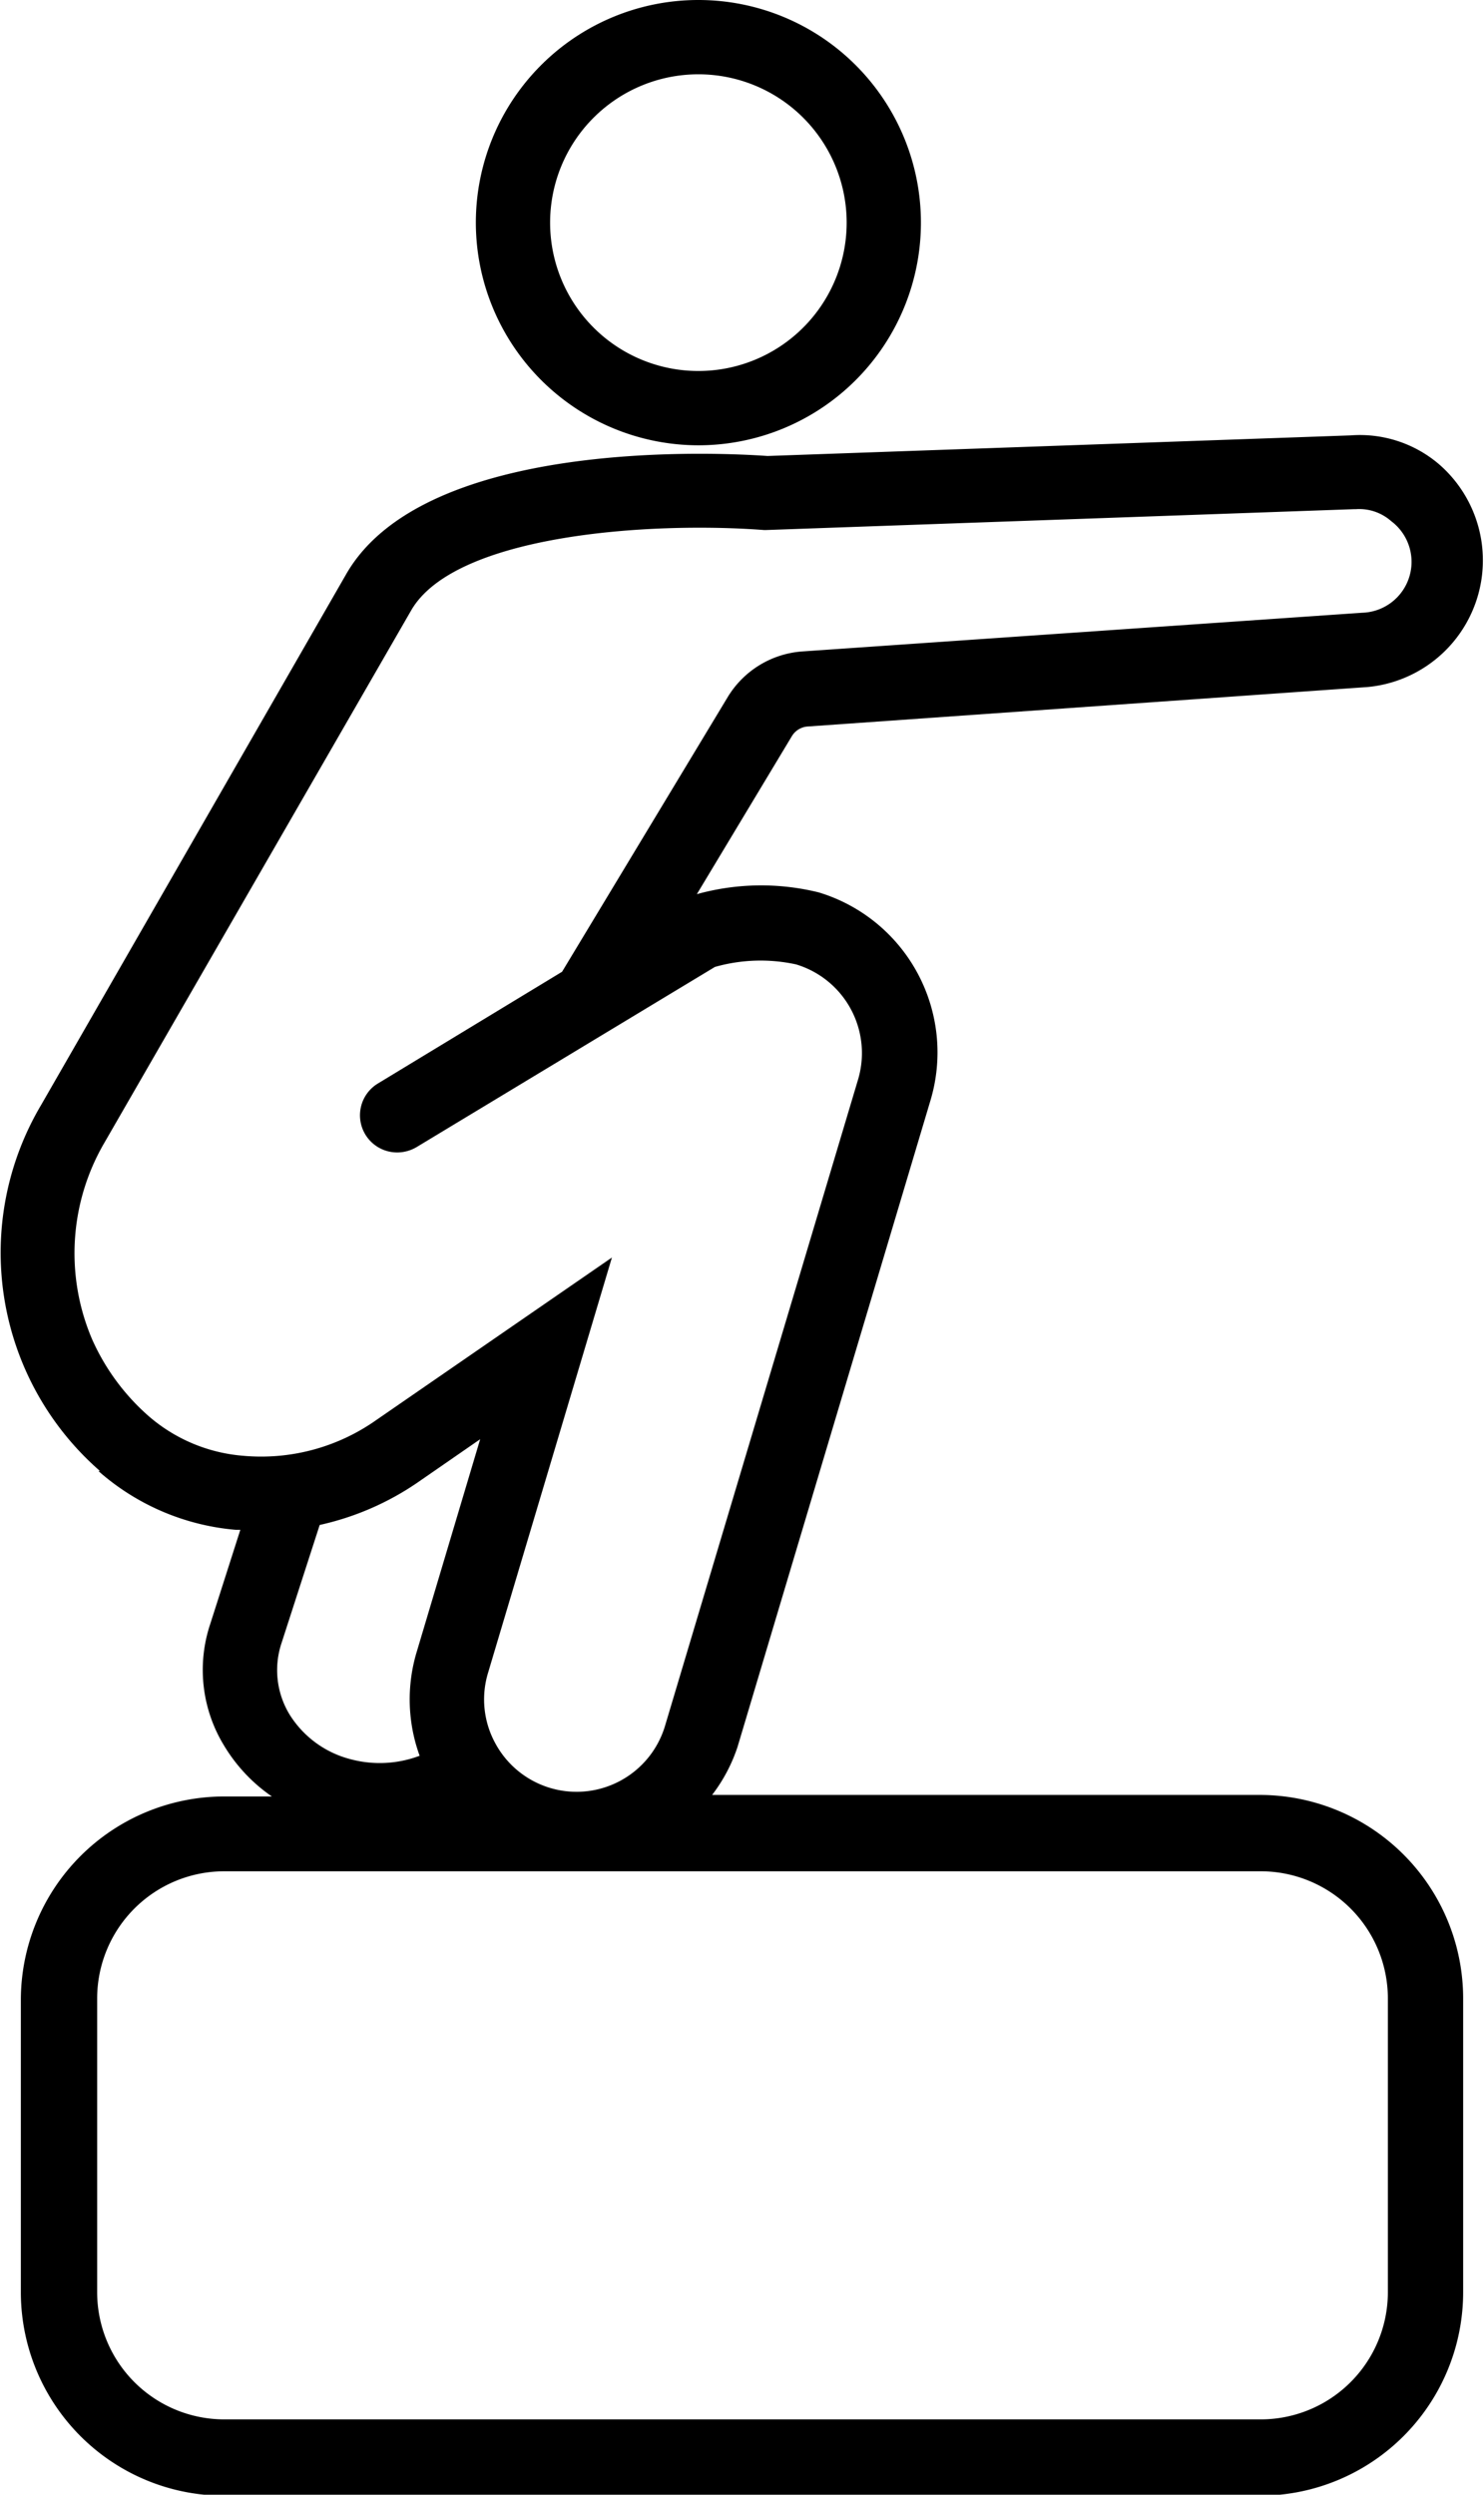 <svg xmlns="http://www.w3.org/2000/svg" viewBox="0 0 58.35 98.04"><defs><style>.cls-1{fill:currentColor;}</style></defs><g id="Capa_2" data-name="Capa 2"><g id="Layer_1" data-name="Layer 1"><path class="cls-1" d="M3.88,57.82a9.36,9.36,0,0,0,5.38,2.3h.19L8.27,63.81a5.7,5.7,0,0,0,.54,4.79,6.46,6.46,0,0,0,1.88,2H8.82a8,8,0,0,0-8,8V90.08a8,8,0,0,0,8,8H49.53a8,8,0,0,0,8-8V78.54a8,8,0,0,0-8-8H28A6.42,6.42,0,0,0,29,68.65l7.59-25.42a6.57,6.57,0,0,0-4.4-8.16,9.45,9.45,0,0,0-4.79.07l3.73-6.2a.79.79,0,0,1,.64-.39L53.77,27a5,5,0,0,0,2.83-8.74,4.79,4.79,0,0,0-3.49-1.15l-22.93.81c-1.71-.12-13.44-.77-16.56,4.63l-12,20.87a11.38,11.38,0,0,0,2.3,14.38ZM16.5,69a4.44,4.44,0,0,1-2.7.14,4,4,0,0,1-2.42-1.77,3.36,3.36,0,0,1-.31-2.8l1.5-4.64a11,11,0,0,0,3.88-1.69l2.43-1.68L16.39,64.9A6.47,6.47,0,0,0,16.5,69Zm38.07,9.56V90.08a5,5,0,0,1-5,5H8.82a5,5,0,0,1-5-5V78.54a5,5,0,0,1,5-5H49.53A5,5,0,0,1,54.57,78.54ZM4.11,44.9,16.16,24c1.71-3,9.42-3.51,13.88-3.17h.08l23.12-.82h.07a1.9,1.9,0,0,1,1.39.47,2,2,0,0,1-1.14,3.6l-22,1.52a3.74,3.74,0,0,0-2.95,1.8L22.1,38.19h0l-7.24,4.39a1.46,1.46,0,0,0,.76,2.71,1.5,1.5,0,0,0,.76-.21L28.11,38a6.57,6.57,0,0,1,3.19-.1,3.64,3.64,0,0,1,2.44,4.52L26.15,67.82a3.63,3.63,0,0,1-6.68.68,3.59,3.59,0,0,1-.28-2.76l4.87-16.32-9.27,6.39a7.85,7.85,0,0,1-5.24,1.4,6.45,6.45,0,0,1-3.73-1.58,8.72,8.72,0,0,1-2.2-3A8.61,8.61,0,0,1,4.11,44.9Z"/><path class="cls-1" d="M27.46,17.5a8.75,8.75,0,1,0-8.75-8.75A8.76,8.76,0,0,0,27.46,17.5Zm0-14.58a5.83,5.83,0,1,1-5.83,5.83A5.83,5.83,0,0,1,27.46,2.92Z"/></g></g></svg>